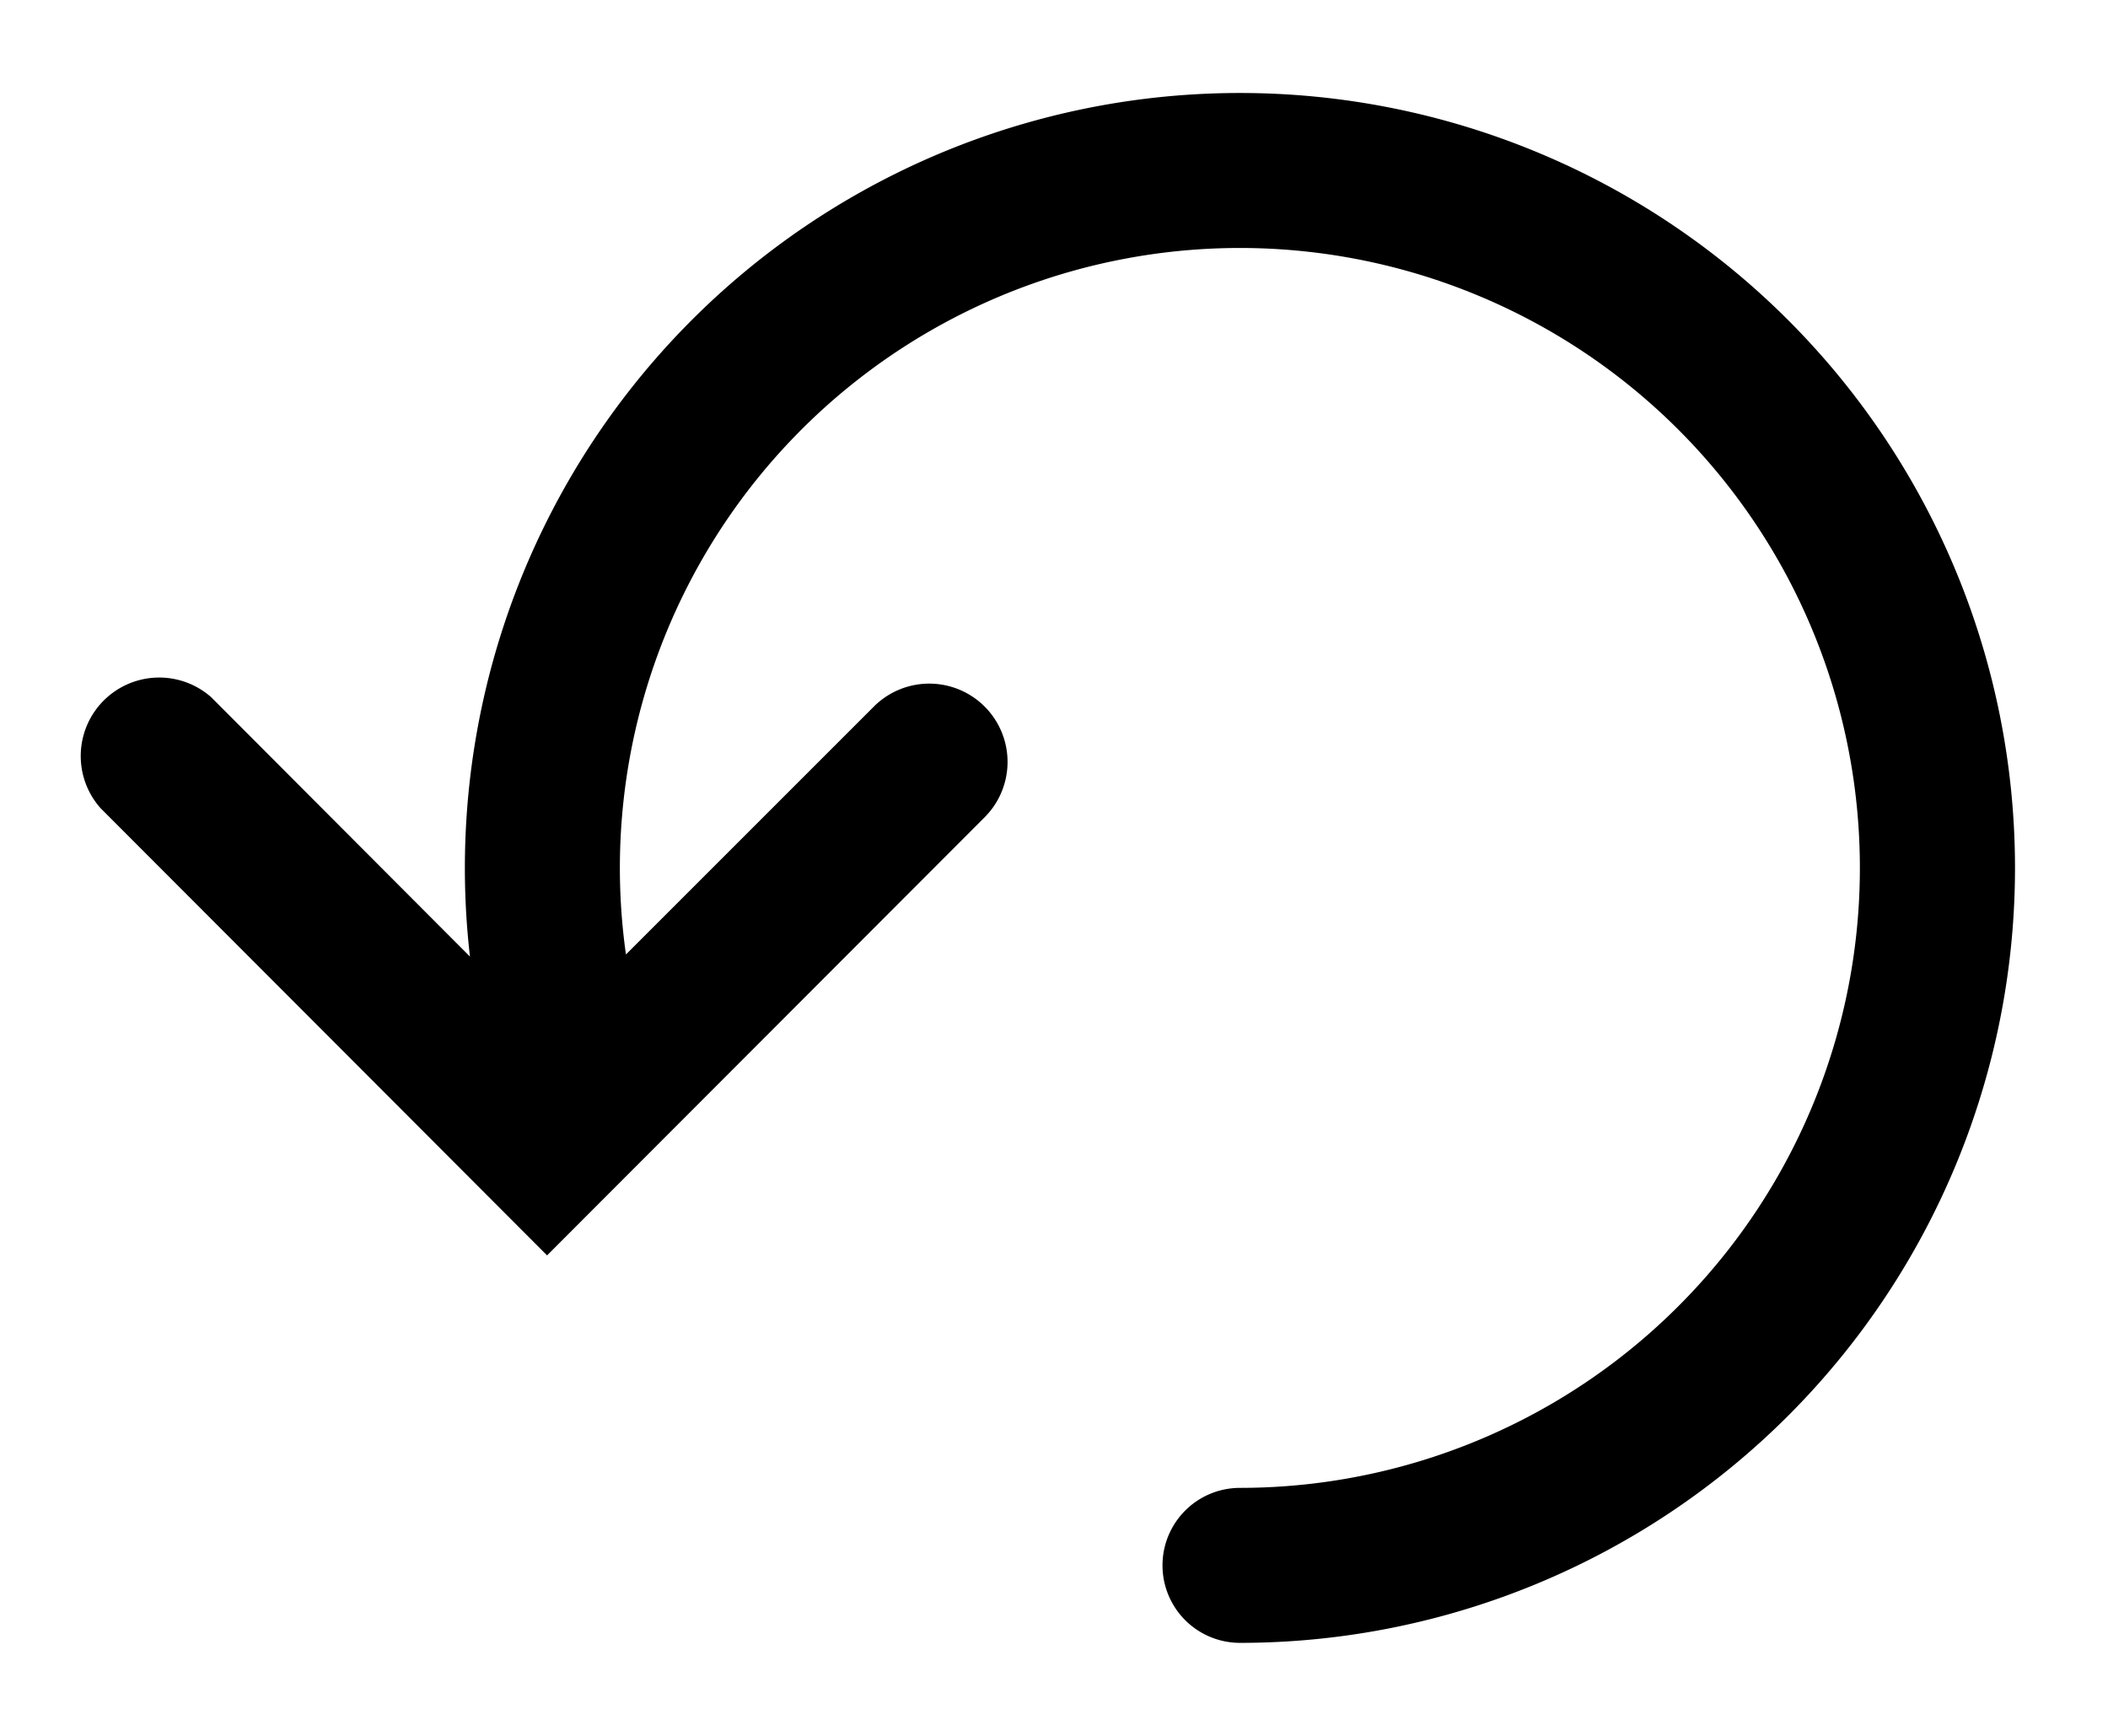 <svg width="17" height="14" xmlns="http://www.w3.org/2000/svg" xmlns:xlink="http://www.w3.org/1999/xlink"><defs><path d="M10 3.75a6.25 6.25 0 110 12.5.625.625 0 110-1.25 5 5 0 10-4.952-4.302l2-2a.63.63 0 11.892.894l-3.528 3.533L.81 9.517a.633.633 0 01.893-.894l2.087 2.092A6.25 6.25 0 0110 3.75z" id="a"/></defs><use xlink:href="#a" transform="translate(0 -3)" fill-rule="evenodd"/></svg>